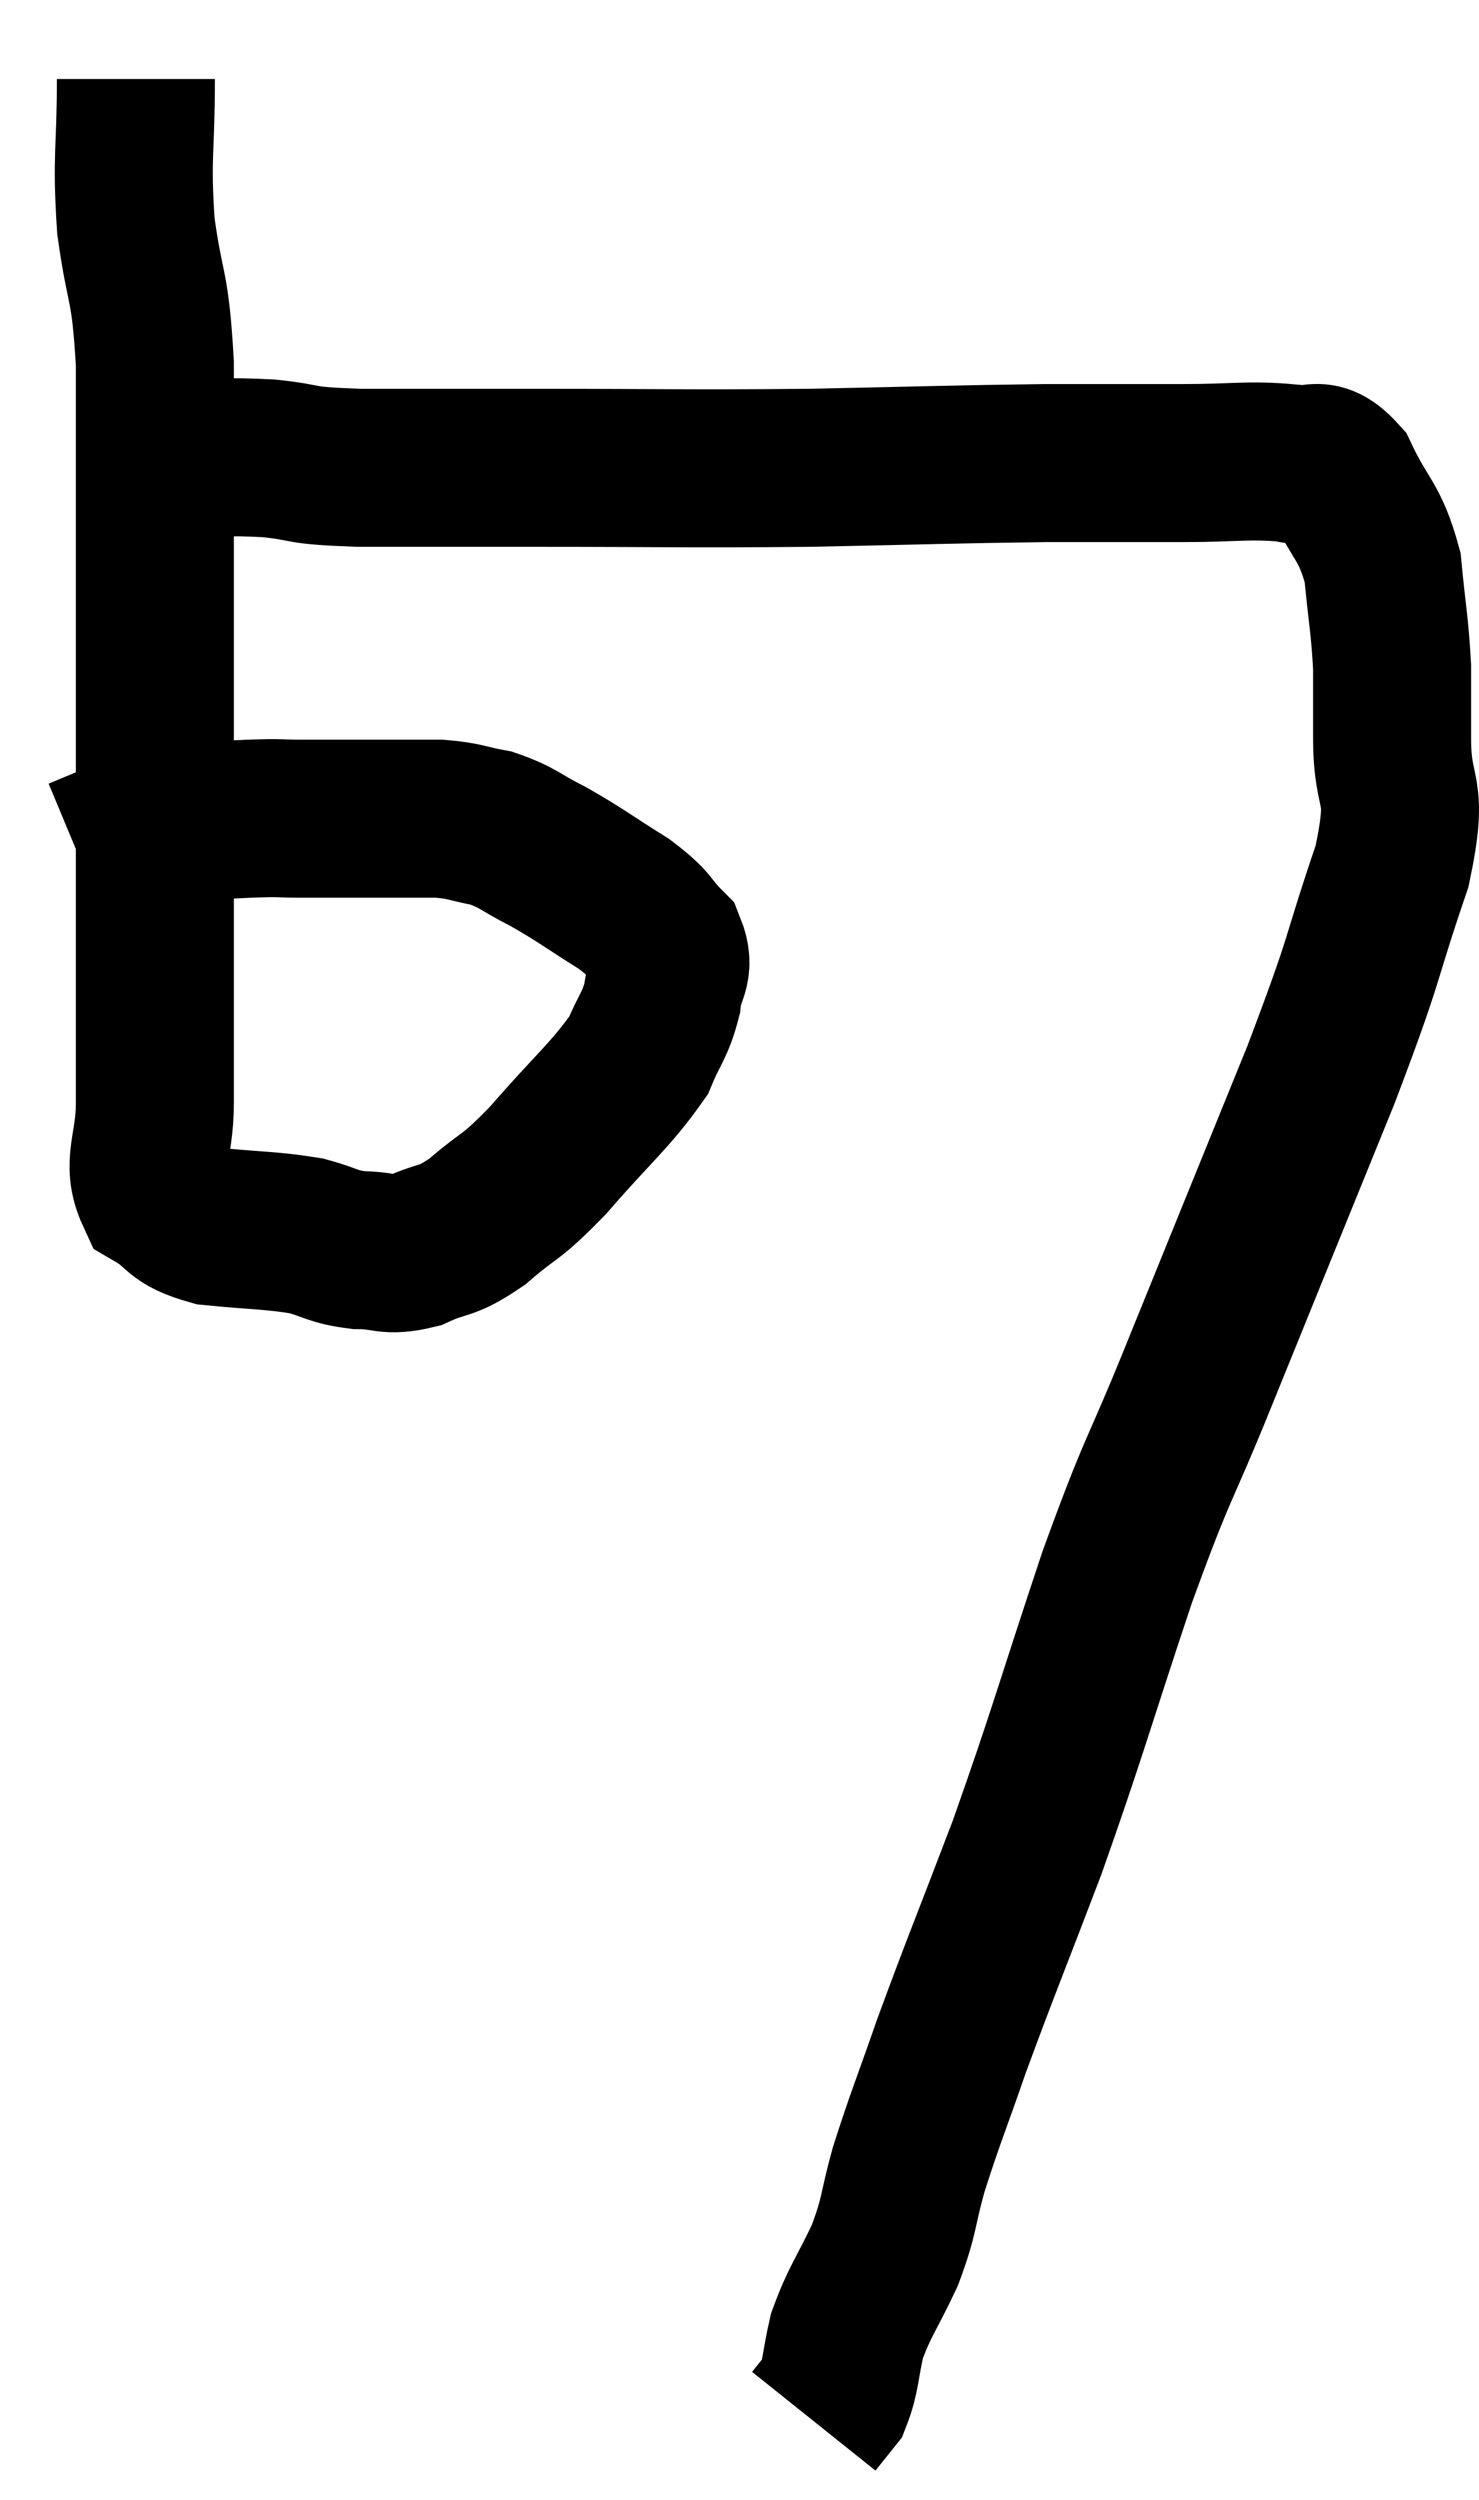 <svg xmlns="http://www.w3.org/2000/svg" viewBox="10.58 6.38 18.72 31.64" width="18.72" height="31.64"><path d="M 12.3 7.38 C 12.3 8.31, 12.24 8.34, 12.3 9.24 C 12.42 10.11, 12.48 9.93, 12.54 10.98 C 12.54 12.21, 12.54 12.51, 12.54 13.44 C 12.54 14.07, 12.54 13.875, 12.54 14.7 C 12.54 15.72, 12.54 15.885, 12.54 16.74 C 12.54 17.43, 12.54 17.43, 12.54 18.12 C 12.54 18.81, 12.54 18.945, 12.54 19.5 C 12.54 19.92, 12.54 19.845, 12.54 20.34 C 12.54 20.91, 12.36 21.09, 12.54 21.48 C 12.9 21.69, 12.78 21.765, 13.26 21.9 C 13.86 21.96, 13.995 21.945, 14.46 22.02 C 14.79 22.11, 14.775 22.155, 15.12 22.2 C 15.48 22.2, 15.465 22.29, 15.84 22.2 C 16.23 22.02, 16.2 22.125, 16.62 21.84 C 17.07 21.45, 17.01 21.585, 17.52 21.06 C 18.09 20.4, 18.3 20.25, 18.66 19.74 C 18.81 19.38, 18.87 19.365, 18.96 19.02 C 18.99 18.69, 19.14 18.66, 19.02 18.36 C 18.75 18.09, 18.855 18.105, 18.48 17.82 C 18 17.52, 17.94 17.46, 17.52 17.22 C 17.16 17.04, 17.145 16.98, 16.8 16.86 C 16.47 16.8, 16.485 16.77, 16.14 16.74 C 15.78 16.74, 15.855 16.74, 15.42 16.74 C 14.91 16.74, 14.82 16.74, 14.4 16.74 C 14.07 16.74, 14.175 16.725, 13.74 16.74 C 13.2 16.77, 13.02 16.755, 12.66 16.8 C 12.48 16.86, 12.57 16.815, 12.3 16.92 L 11.58 17.22" fill="none" stroke="black" stroke-width="2"></path><path d="M 12.78 12.18 C 13.38 12.18, 13.395 12.15, 13.98 12.18 C 14.55 12.24, 14.28 12.27, 15.12 12.3 C 16.23 12.3, 15.915 12.3, 17.34 12.3 C 19.08 12.3, 19.2 12.315, 20.82 12.3 C 22.32 12.27, 22.635 12.255, 23.82 12.24 C 24.69 12.24, 24.795 12.24, 25.56 12.24 C 26.22 12.24, 26.385 12.195, 26.88 12.24 C 27.21 12.33, 27.24 12.09, 27.54 12.42 C 27.81 12.99, 27.915 12.96, 28.08 13.56 C 28.14 14.19, 28.17 14.28, 28.2 14.82 C 28.2 15.27, 28.2 15.09, 28.2 15.72 C 28.2 16.53, 28.425 16.275, 28.2 17.34 C 27.75 18.66, 27.915 18.36, 27.3 19.98 C 26.52 21.9, 26.385 22.23, 25.74 23.82 C 25.23 25.08, 25.26 24.855, 24.72 26.34 C 24.15 28.05, 24.105 28.275, 23.58 29.76 C 23.1 31.02, 22.995 31.26, 22.62 32.28 C 22.35 33.06, 22.29 33.18, 22.08 33.84 C 21.93 34.38, 21.975 34.395, 21.78 34.92 C 21.54 35.43, 21.465 35.49, 21.3 35.94 C 21.21 36.33, 21.225 36.45, 21.12 36.72 C 21 36.87, 20.94 36.945, 20.88 37.02 L 20.88 37.02" fill="none" stroke="black" stroke-width="2"></path></svg>